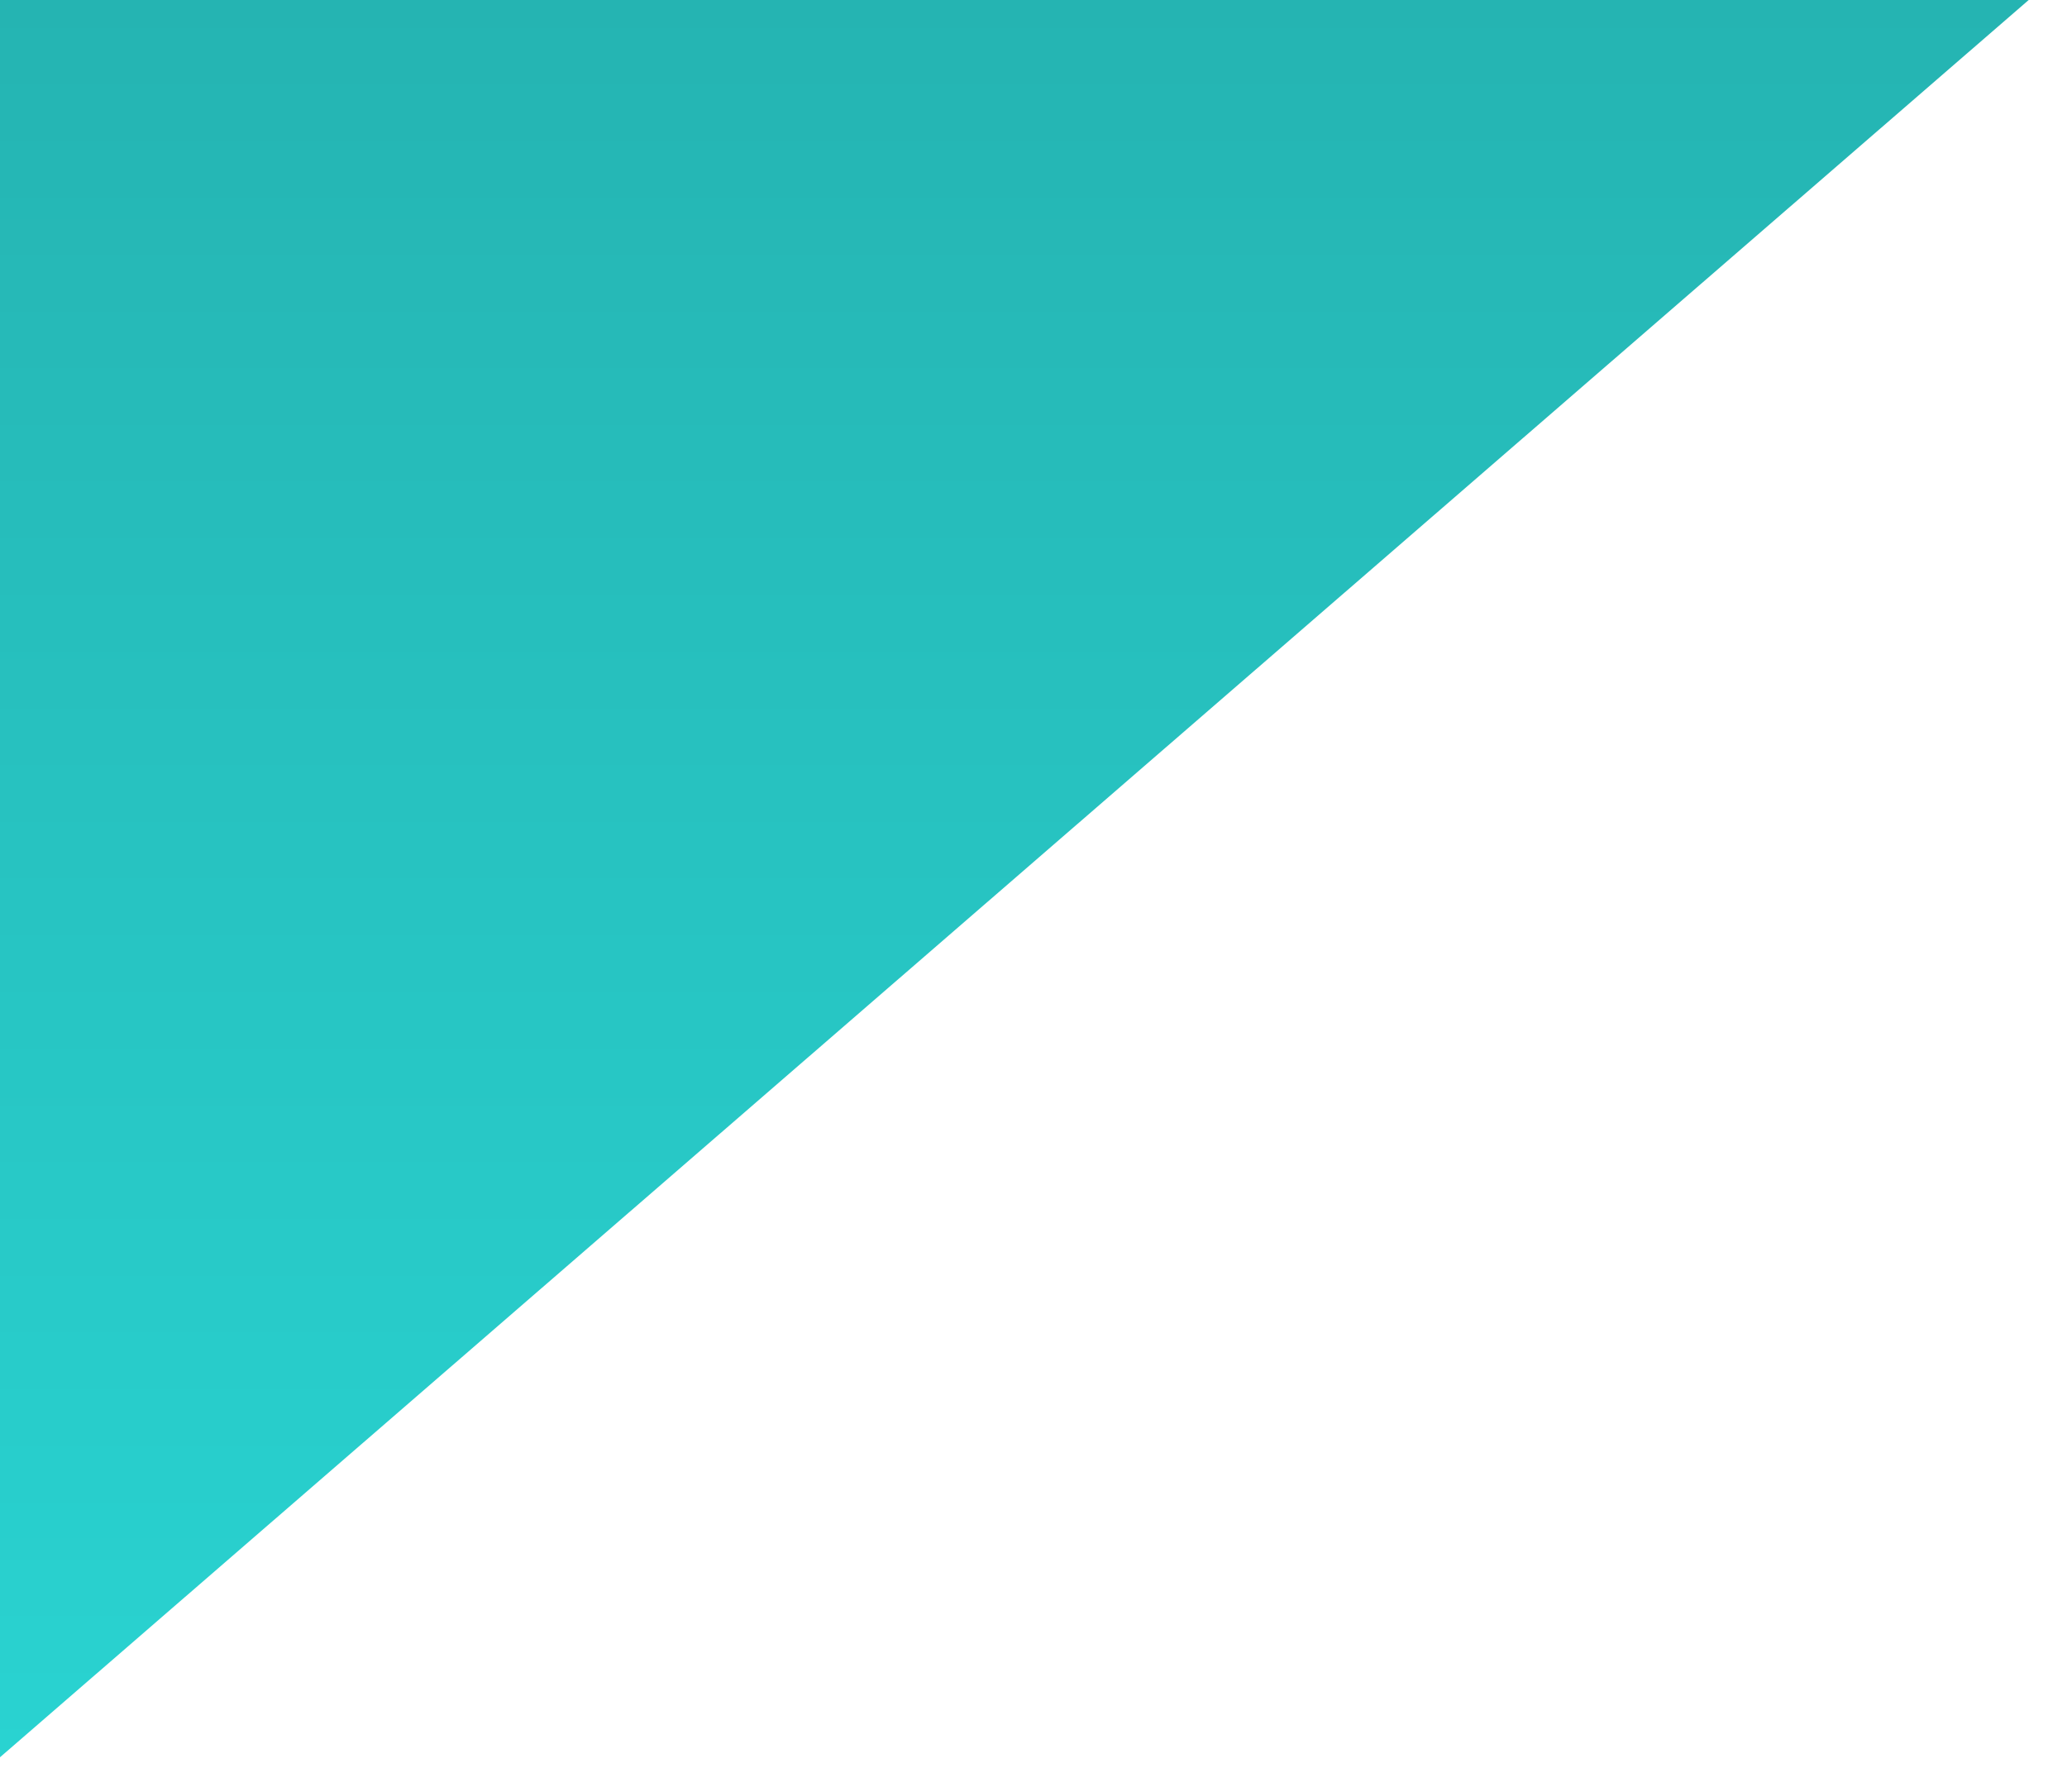 <svg width="15" height="13" viewBox="0 0 15 13" fill="none" xmlns="http://www.w3.org/2000/svg">
<path d="M-2.00272e-05 12.75L-2.01881e-05 4.1481e-06L14.722 2.86102e-06L-2.00272e-05 12.75Z" fill="url(#paint0_linear_7013_75)"/>
<defs>
<linearGradient id="paint0_linear_7013_75" x1="7.361" y1="3.50456e-06" x2="7.361" y2="12.75" gradientUnits="userSpaceOnUse">
<stop stop-color="#25B4B2"/>
<stop offset="1" stop-color="#29D3D1"/>
</linearGradient>
</defs>
</svg>
